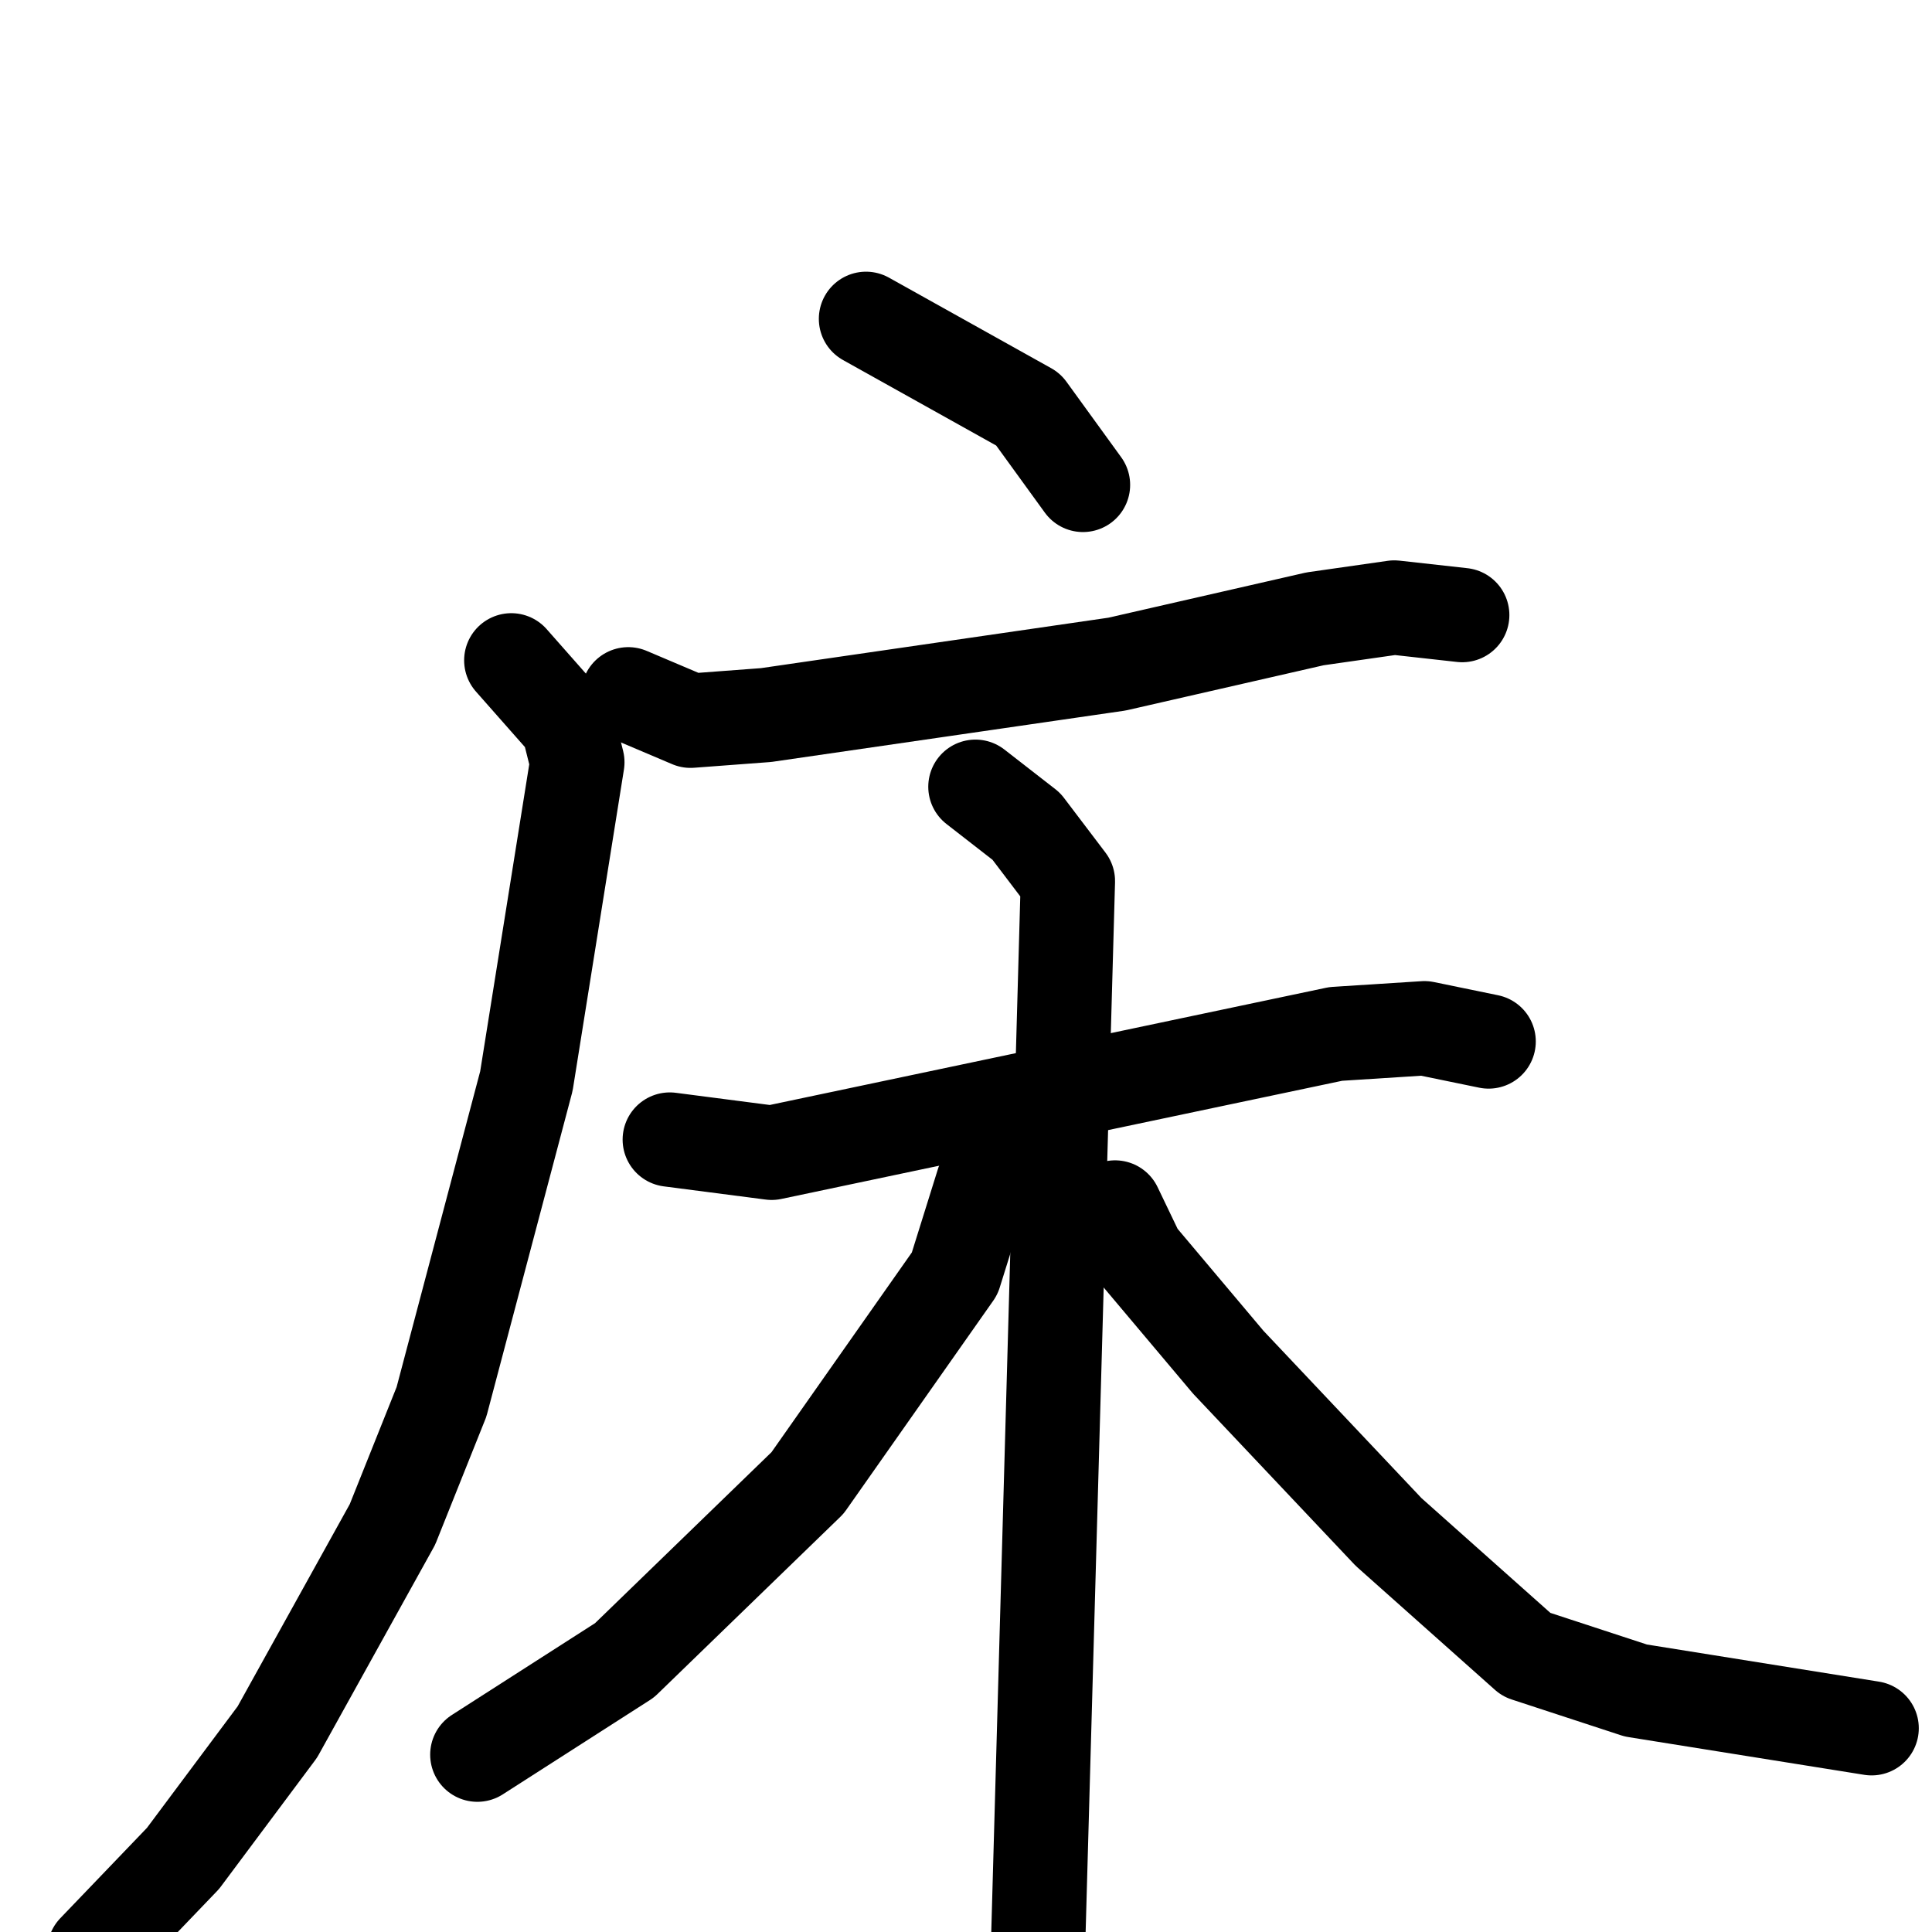 <svg xmlns="http://www.w3.org/2000/svg" viewBox="0 0 1024 1024">
  <g style="fill:none;stroke:#000000;stroke-width:50;stroke-linecap:round;stroke-linejoin:round;" transform="scale(1, 1) translate(0, 0)">
    <path d="M 459.0,169.0 L 545.0,217.0 L 574.0,257.0"/>
    <path d="M 333.0,368.0 L 366.0,382.0 L 406.0,379.0 L 592.0,352.0 L 697.0,328.0 L 739.0,322.0 L 775.0,326.0"/>
    <path d="M 271.0,350.0 L 301.0,384.0 L 306.0,404.0 L 279.0,573.0 L 234.0,743.0 L 208.0,808.0 L 147.0,918.0 L 97.0,985.0 L 50.0,1034.0"/>
    <path d="M 355.0,604.0 L 409.0,611.0 L 708.0,548.0 L 755.0,545.0 L 789.0,552.0"/>
    <path d="M 517.0,417.0 L 544.0,438.0 L 566.0,467.0 L 549.0,1074.0"/>
    <path d="M 530.0,617.0 L 521.0,627.0 L 506.0,675.0 L 428.0,786.0 L 331.0,880.0 L 253.0,930.0"/>
    <path d="M 591.0,640.0 L 603.0,665.0 L 651.0,722.0 L 736.0,812.0 L 809.0,877.0 L 867.0,896.0 L 992.0,916.0"/>
  </g>
</svg>
